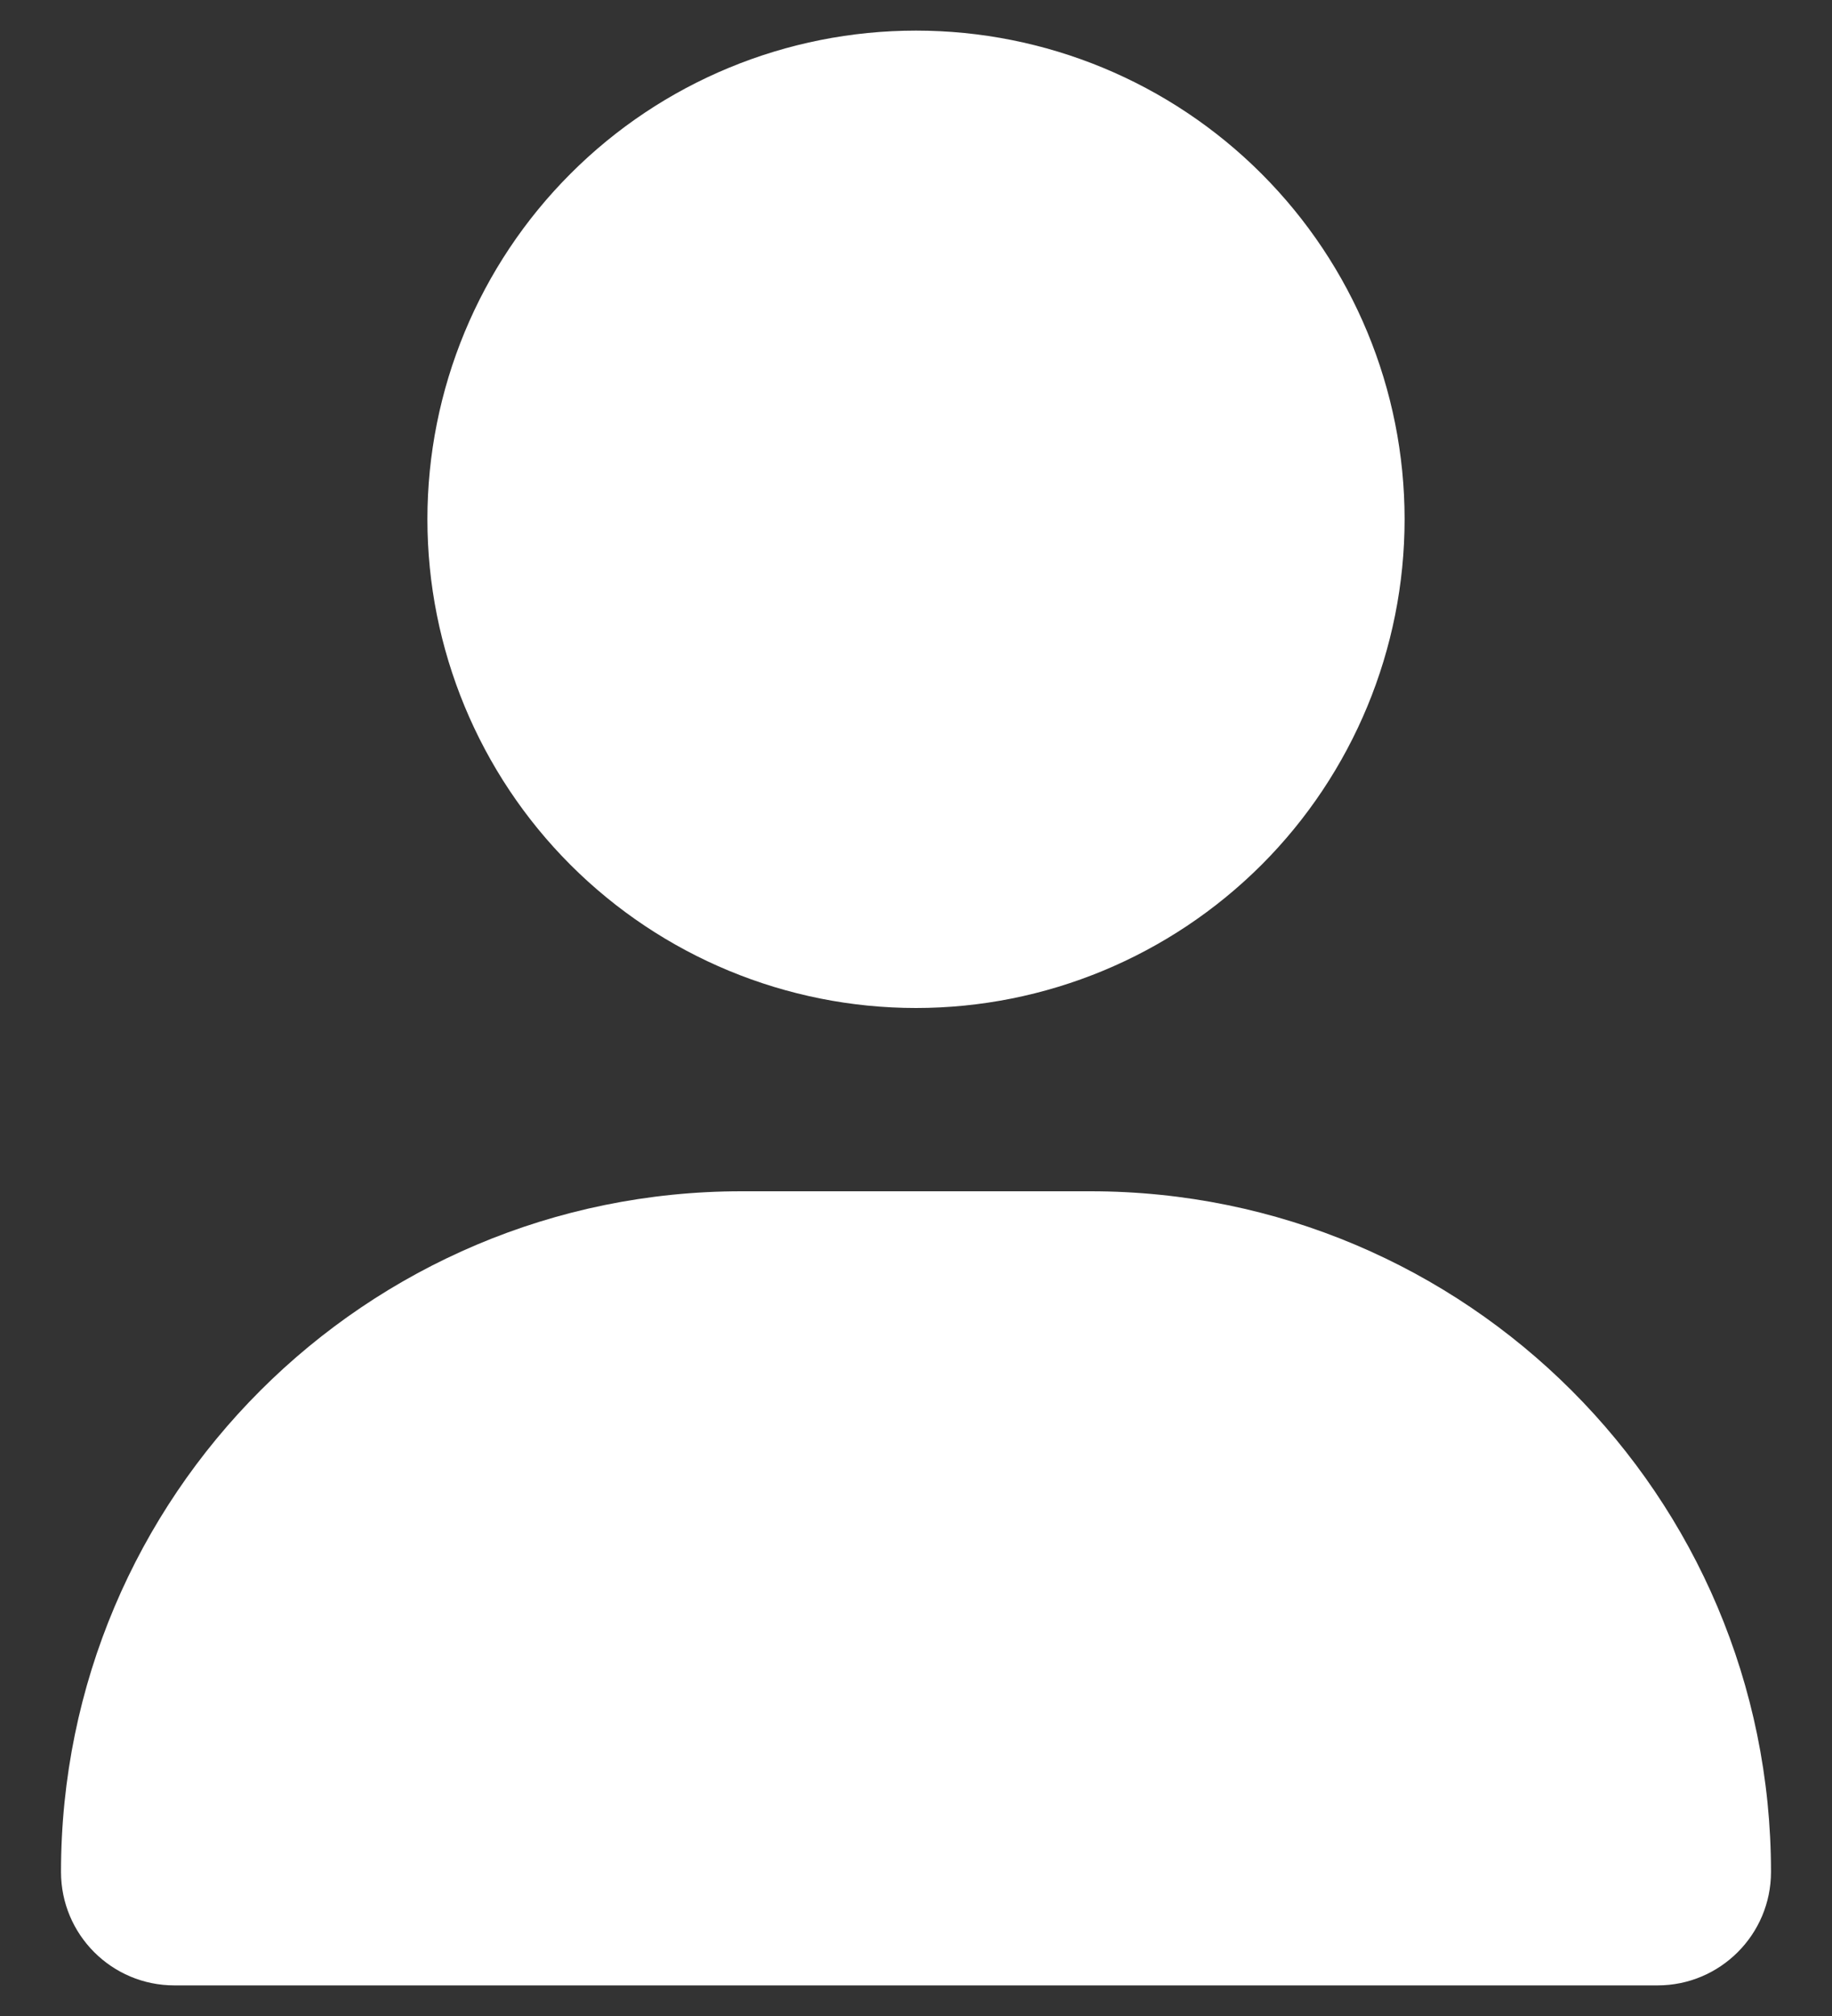 <svg width="10" height="11" viewBox="0 0 10 11" fill="none" xmlns="http://www.w3.org/2000/svg">
<rect x="0" y="0" width="10" height="11" fill="#333333" stroke="none"/>
<g clip-path="url(#clip0_2594_11587)">
<path d="M5 5.5C5.707 5.5 6.385 5.219 6.886 4.719C7.386 4.219 7.667 3.54 7.667 2.833C7.667 2.126 7.386 1.448 6.886 0.948C6.385 0.447 5.707 0.167 5 0.167C4.293 0.167 3.614 0.447 3.114 0.948C2.614 1.448 2.333 2.126 2.333 2.833C2.333 3.54 2.614 4.219 3.114 4.719C3.614 5.219 4.293 5.5 5 5.5ZM4.048 6.5C1.996 6.5 0.333 8.162 0.333 10.214C0.333 10.556 0.61 10.833 0.952 10.833H9.048C9.389 10.833 9.667 10.556 9.667 10.214C9.667 8.162 8.004 6.5 5.952 6.5H4.048Z" fill="white"/>
</g>
<defs>
<clipPath id="clip0_2594_11587">
<rect width="9.333" height="10.667" fill="white" transform="translate(0.333 0.167)"/>
</clipPath>
</defs>
</svg>
